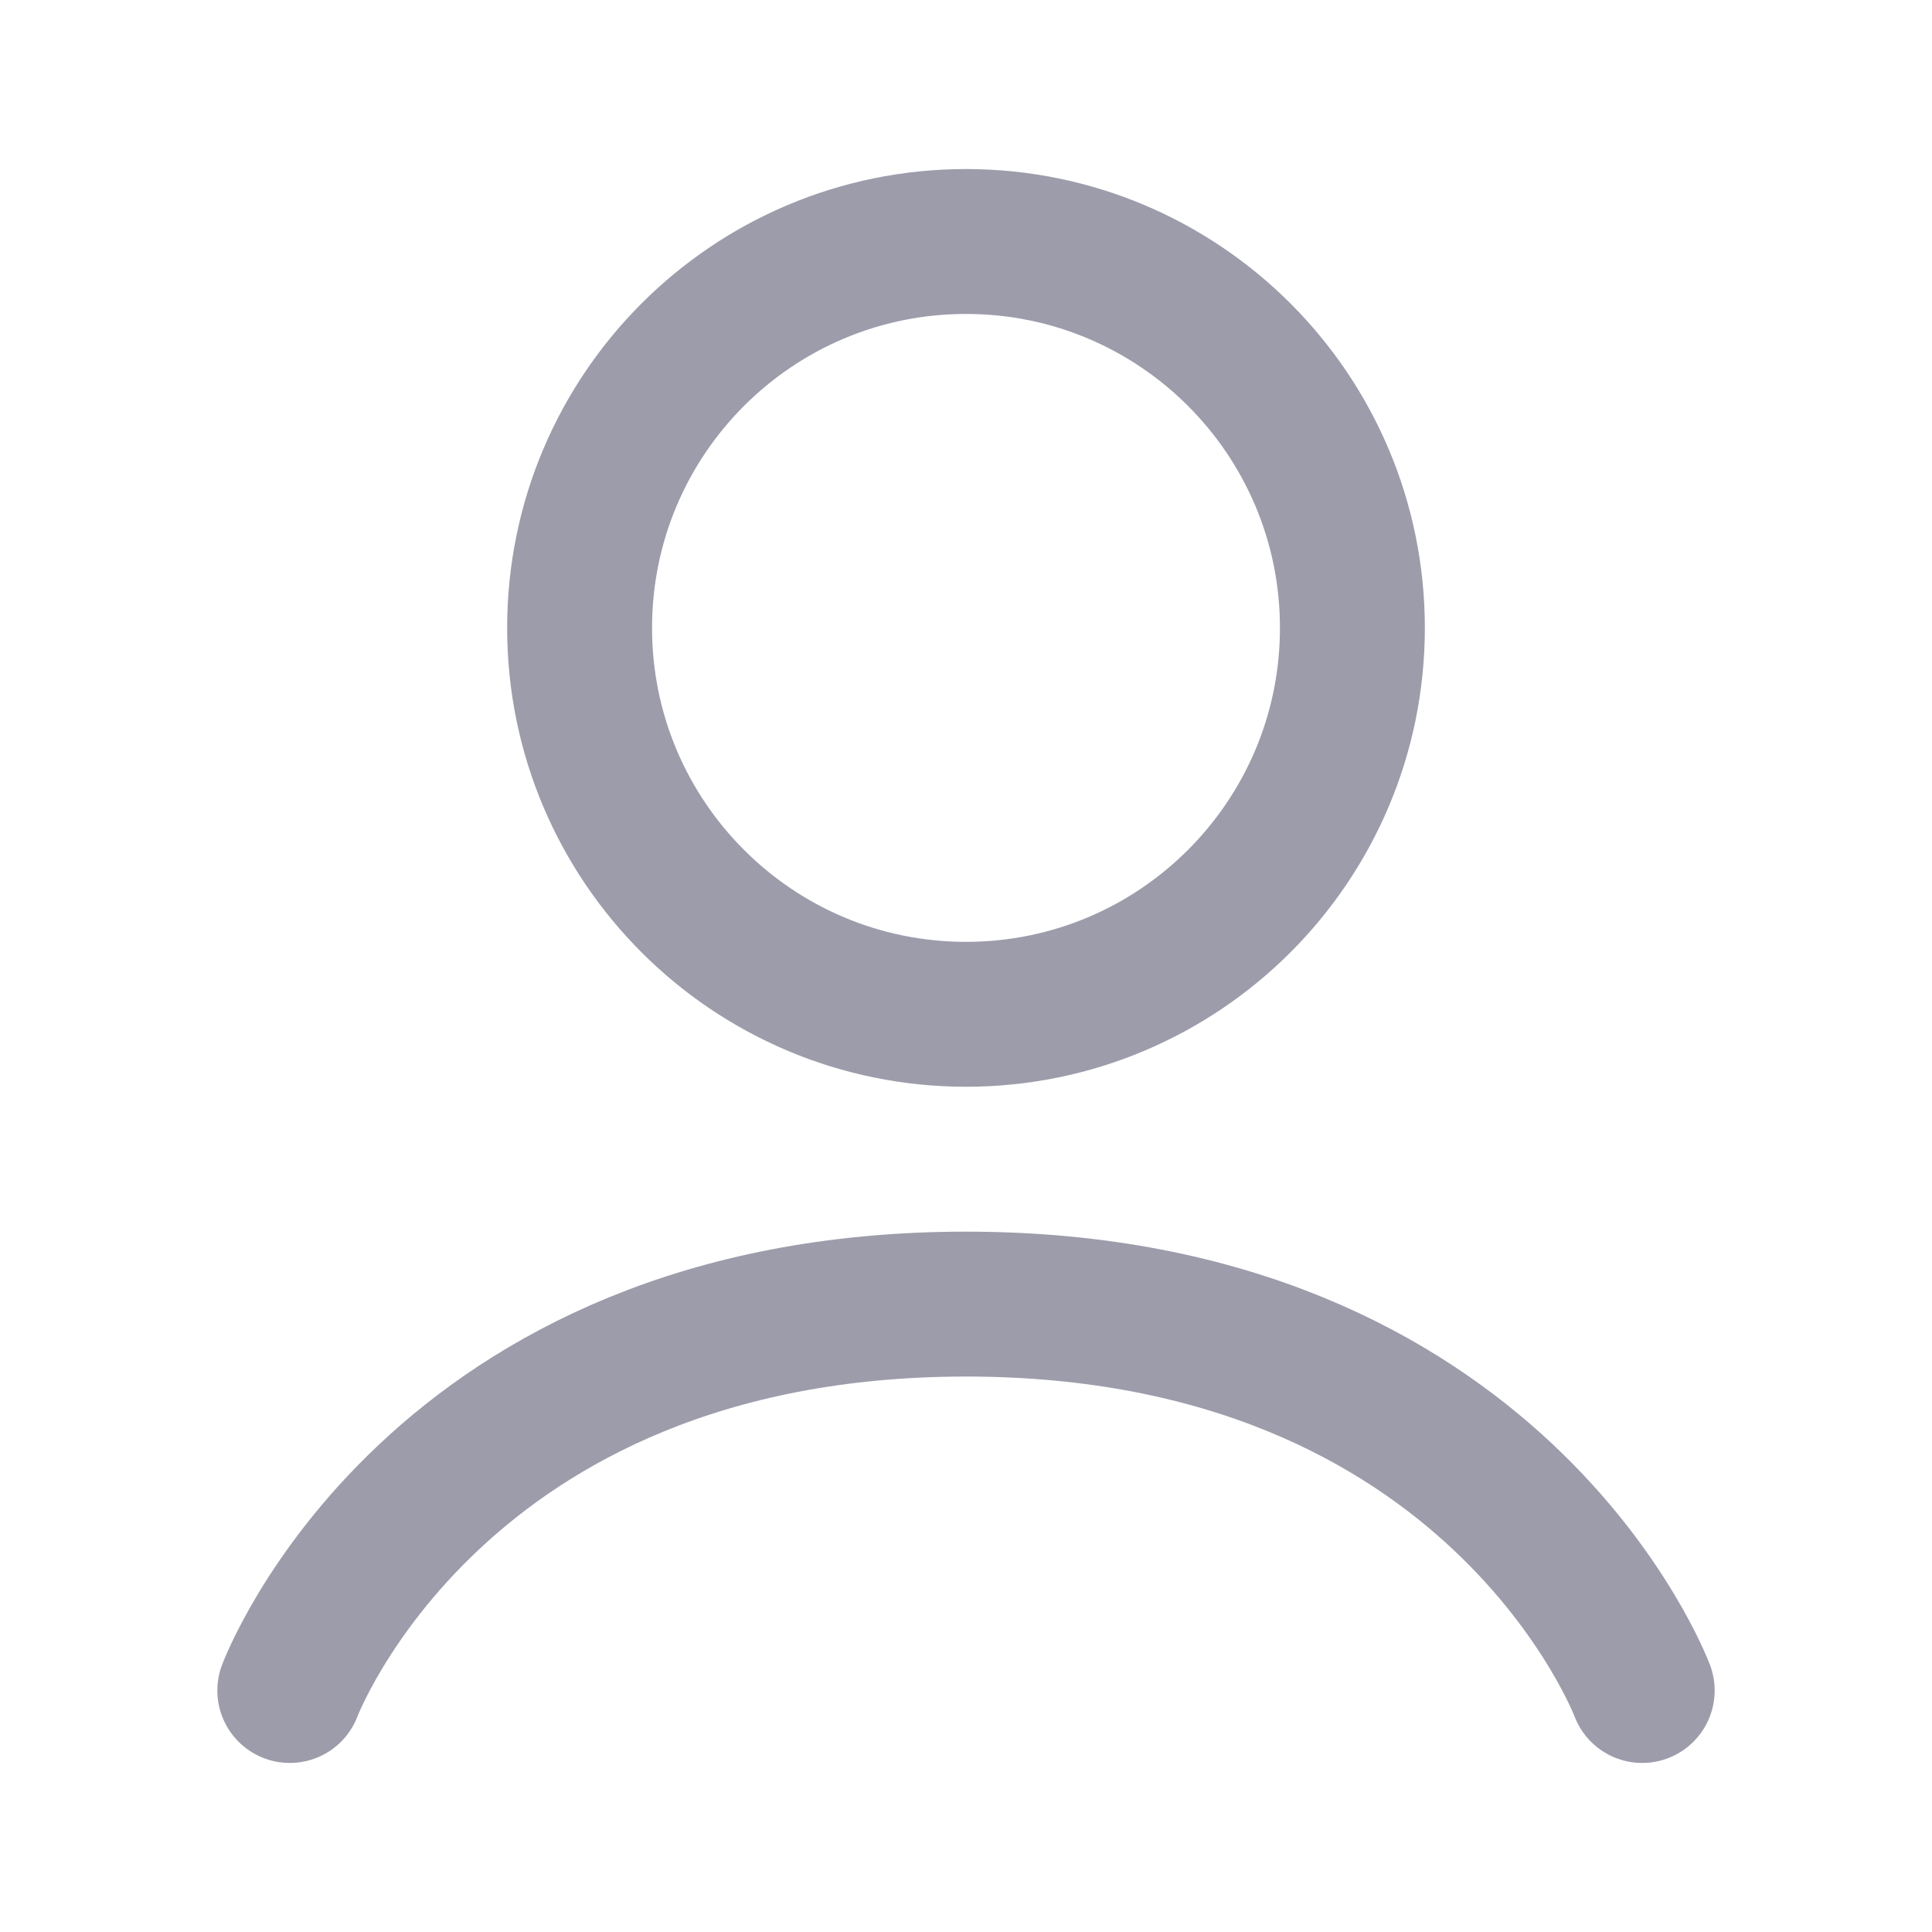 <svg width="20" height="20" viewBox="0 0 20 20" fill="none" xmlns="http://www.w3.org/2000/svg">
<path d="M10 10.5C12.209 10.5 14 8.709 14 6.5C14 4.291 12.209 2.5 10 2.5C7.791 2.5 6 4.291 6 6.5C6 8.709 7.791 10.5 10 10.5Z" stroke="#9D9CAB" stroke-width="1.5" stroke-linecap="round" stroke-linejoin="round"/>
<path d="M3 17.5C3 17.5 4.5 13.5 10 13.5C15.5 13.5 17 17.5 17 17.5" stroke="#9D9CAB" stroke-width="1.5" stroke-linecap="round" stroke-linejoin="round"/>
</svg>
